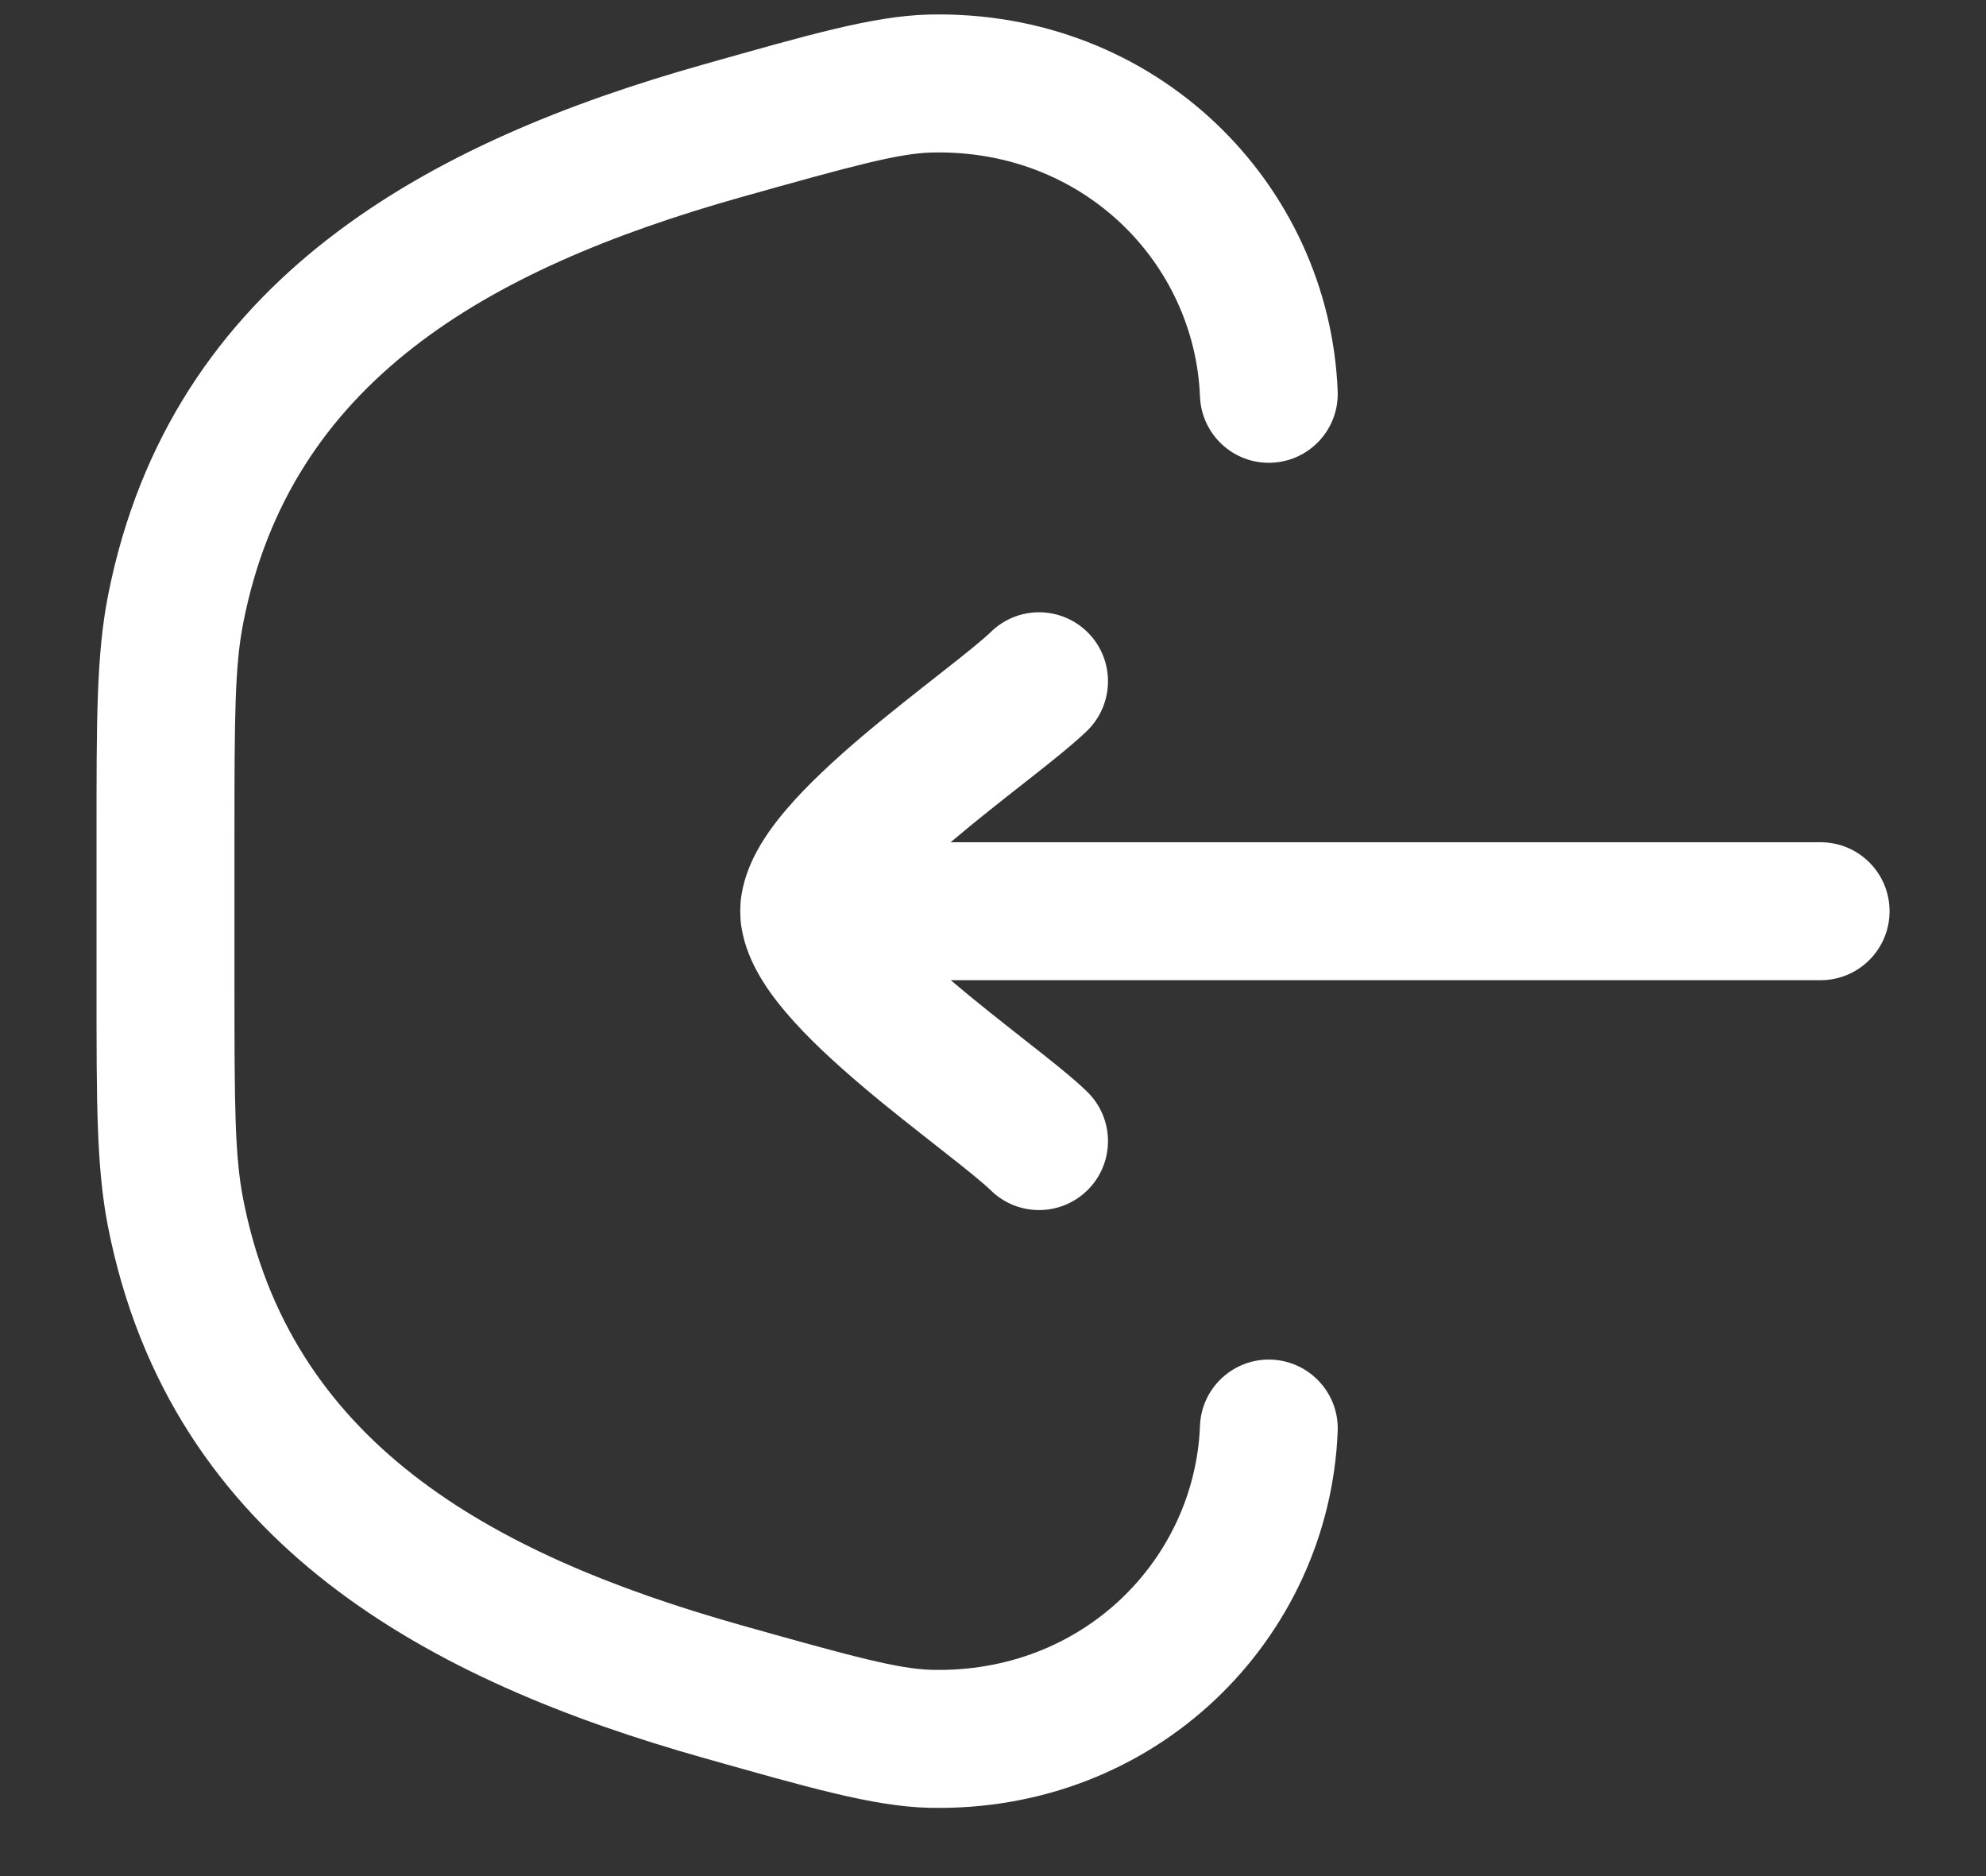 <svg width="18" height="17" viewBox="0 0 18 17" fill="none" xmlns="http://www.w3.org/2000/svg">
<rect x="0" y="0" width="18" height="17" fill="#333333" stroke="none"/>
<path d="M8.414 0.132C10.483 0.082 12.049 1.665 12.124 3.544C12.138 3.889 11.869 4.18 11.524 4.193C11.18 4.207 10.89 3.938 10.876 3.594C10.828 2.386 9.821 1.349 8.445 1.382C8.144 1.39 7.744 1.498 6.712 1.788C4.38 2.446 2.629 3.478 2.205 5.643C2.128 6.034 2.125 6.485 2.125 7.559V8.954C2.125 10.028 2.128 10.479 2.205 10.87C2.629 13.035 4.38 14.067 6.712 14.725C7.744 15.016 8.144 15.123 8.445 15.131C9.821 15.164 10.828 14.127 10.876 12.92C10.889 12.575 11.18 12.307 11.524 12.32C11.869 12.334 12.138 12.624 12.124 12.969C12.05 14.848 10.483 16.431 8.414 16.381C7.914 16.368 7.322 16.196 6.373 15.928C3.937 15.241 1.547 14.011 0.978 11.111C0.873 10.572 0.875 9.975 0.875 8.954V7.559C0.875 6.539 0.873 5.941 0.978 5.402C1.547 2.502 3.937 1.272 6.373 0.585C7.322 0.317 7.914 0.145 8.414 0.132Z" fill="white"/>
<path d="M8.982 5.725C9.23 5.484 9.625 5.49 9.866 5.738C10.106 5.985 10.1 6.381 9.853 6.622C9.718 6.752 9.504 6.921 9.3 7.081C9.082 7.252 8.845 7.438 8.622 7.627C8.62 7.628 8.618 7.63 8.616 7.632H16.501C16.846 7.632 17.126 7.911 17.126 8.257C17.126 8.602 16.846 8.882 16.501 8.882H8.616C8.618 8.883 8.62 8.885 8.622 8.886C8.845 9.076 9.082 9.261 9.3 9.433C9.504 9.593 9.718 9.761 9.853 9.892C10.1 10.132 10.106 10.528 9.866 10.775C9.625 11.023 9.23 11.029 8.982 10.788C8.906 10.714 8.754 10.592 8.528 10.415C8.316 10.248 8.058 10.048 7.813 9.84C7.572 9.635 7.32 9.406 7.125 9.176C7.027 9.061 6.93 8.931 6.856 8.792C6.793 8.674 6.728 8.517 6.712 8.336L6.709 8.257L6.712 8.178C6.728 7.996 6.793 7.839 6.856 7.721C6.93 7.582 7.027 7.452 7.125 7.337C7.32 7.108 7.572 6.878 7.813 6.673C8.058 6.466 8.316 6.265 8.528 6.098C8.754 5.921 8.906 5.799 8.982 5.725Z" fill="white"/>
</svg>
